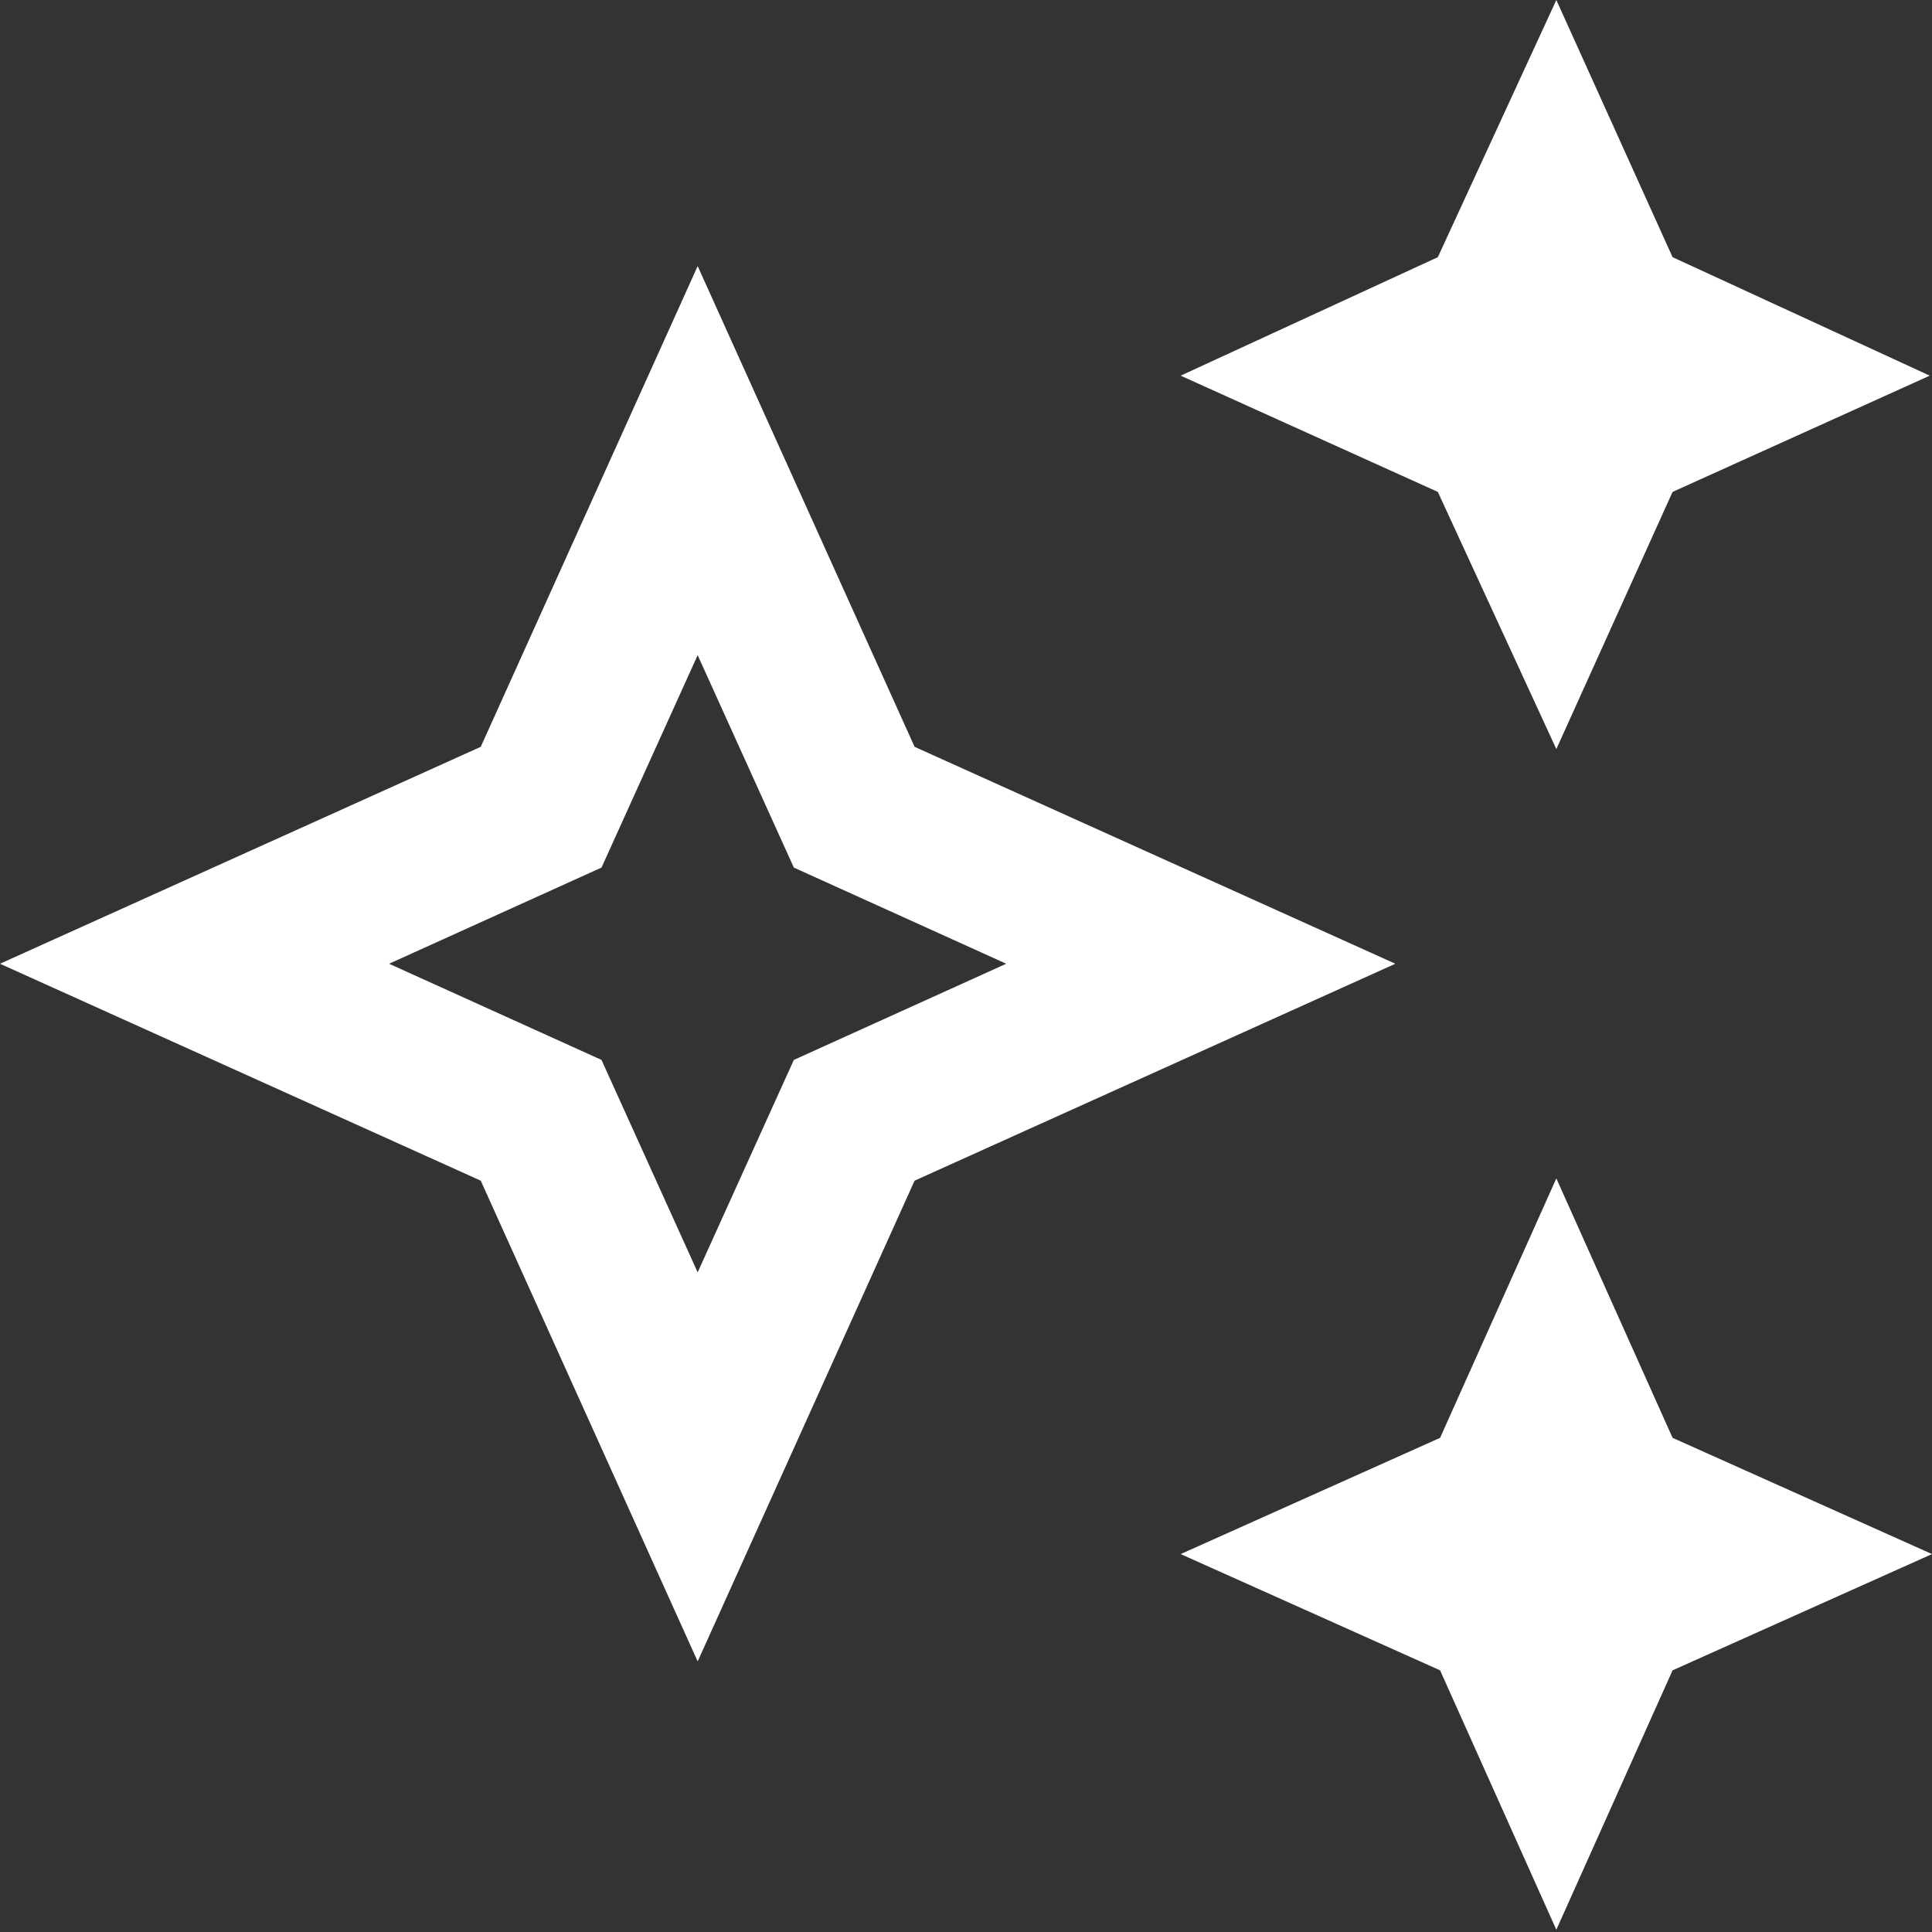  <svg
    width="18"
    height="18"
    viewBox="0 0 18 18"
    fill="currentColor"
    xmlns="http://www.w3.org/2000/svg">
    <rect x="0" y="0" width="18" height="18" fill="#333333" stroke="none"/>
    <path
      d="M14.5 6.979L13.396 4.583L11 3.5L13.396 2.396L14.5 0L15.583 2.396L17.979 3.5L15.583 4.583L14.5 6.979ZM14.5 17.979L13.417 15.562L11 14.479L13.417 13.396L14.5 10.979L15.583 13.396L18 14.479L15.583 15.562L14.5 17.979ZM6.5 15.479L4.479 11L0 8.979L4.479 6.958L6.5 2.479L8.521 6.958L13 8.979L8.521 11L6.5 15.479ZM6.5 11.854L7.396 9.875L9.375 8.979L7.396 8.083L6.5 6.104L5.604 8.083L3.625 8.979L5.604 9.875L6.5 11.854Z"
      fill="white"
    />
</svg>
